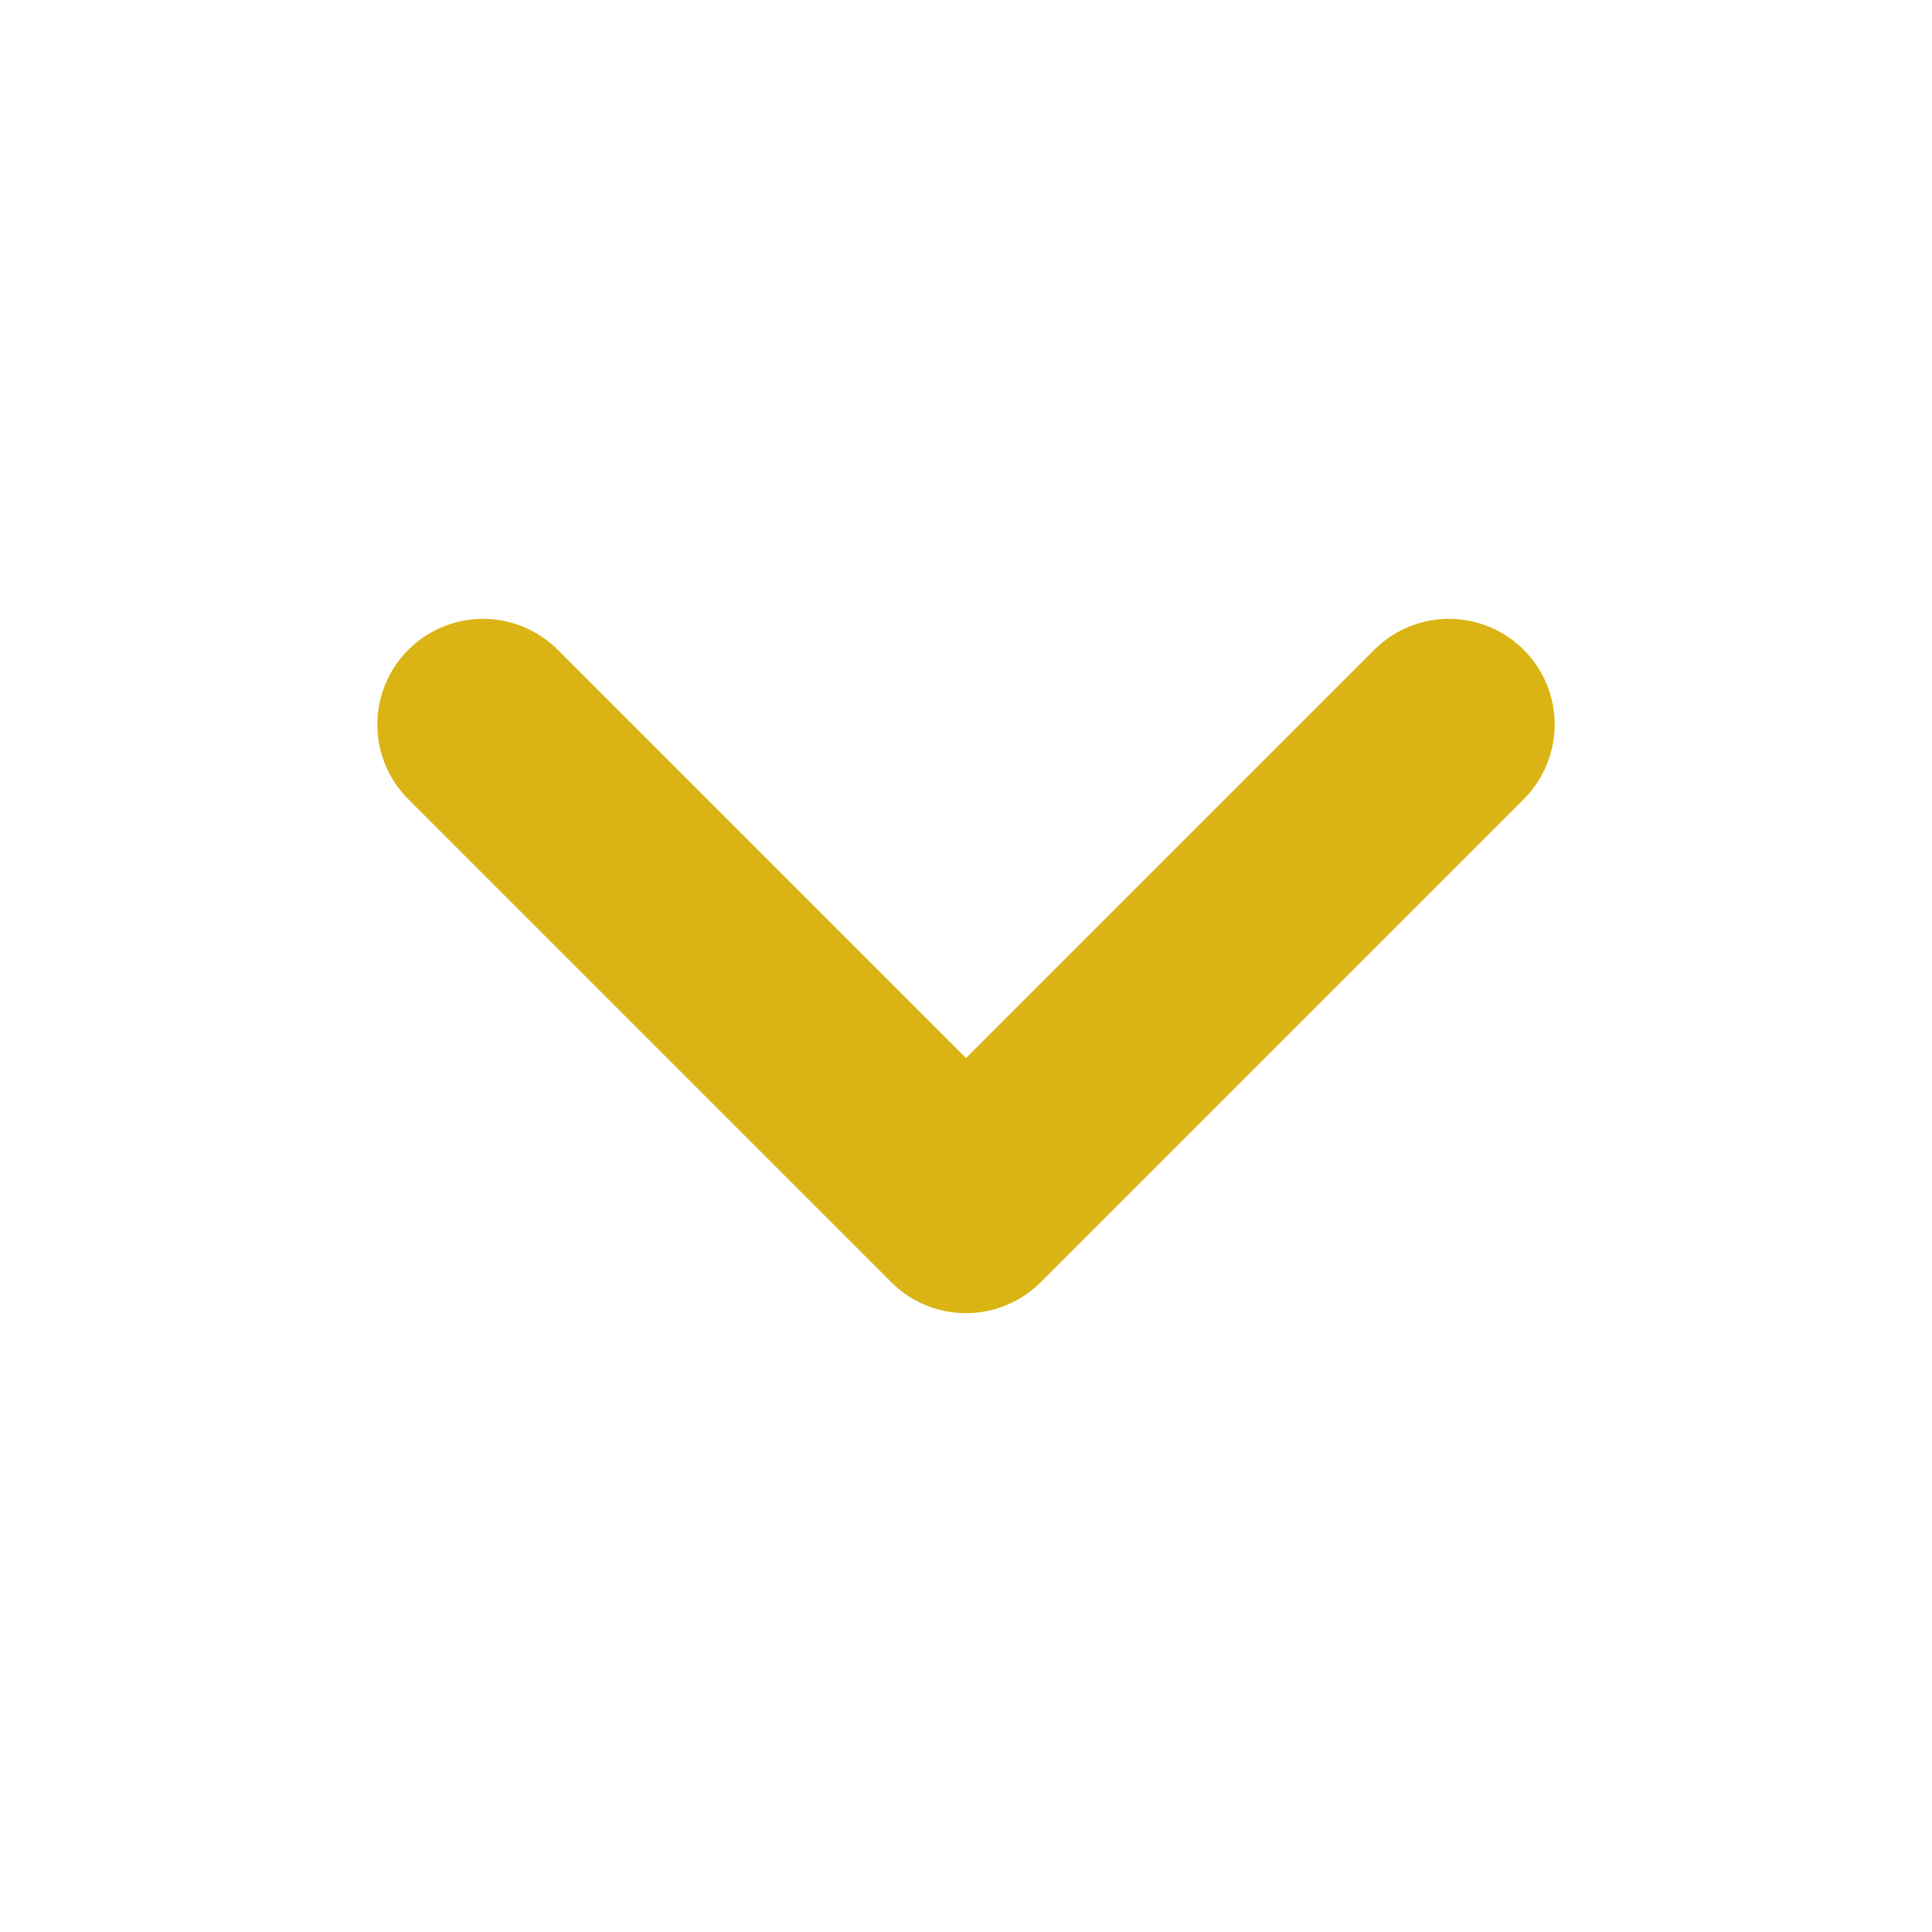 <svg width="16" height="16" viewBox="0 0 16 16" fill="none" xmlns="http://www.w3.org/2000/svg">
<path d="M4 6L8 10L12 6" stroke="#D9B414" stroke-width="1.75" stroke-linecap="round" stroke-linejoin="round"/>
</svg>
